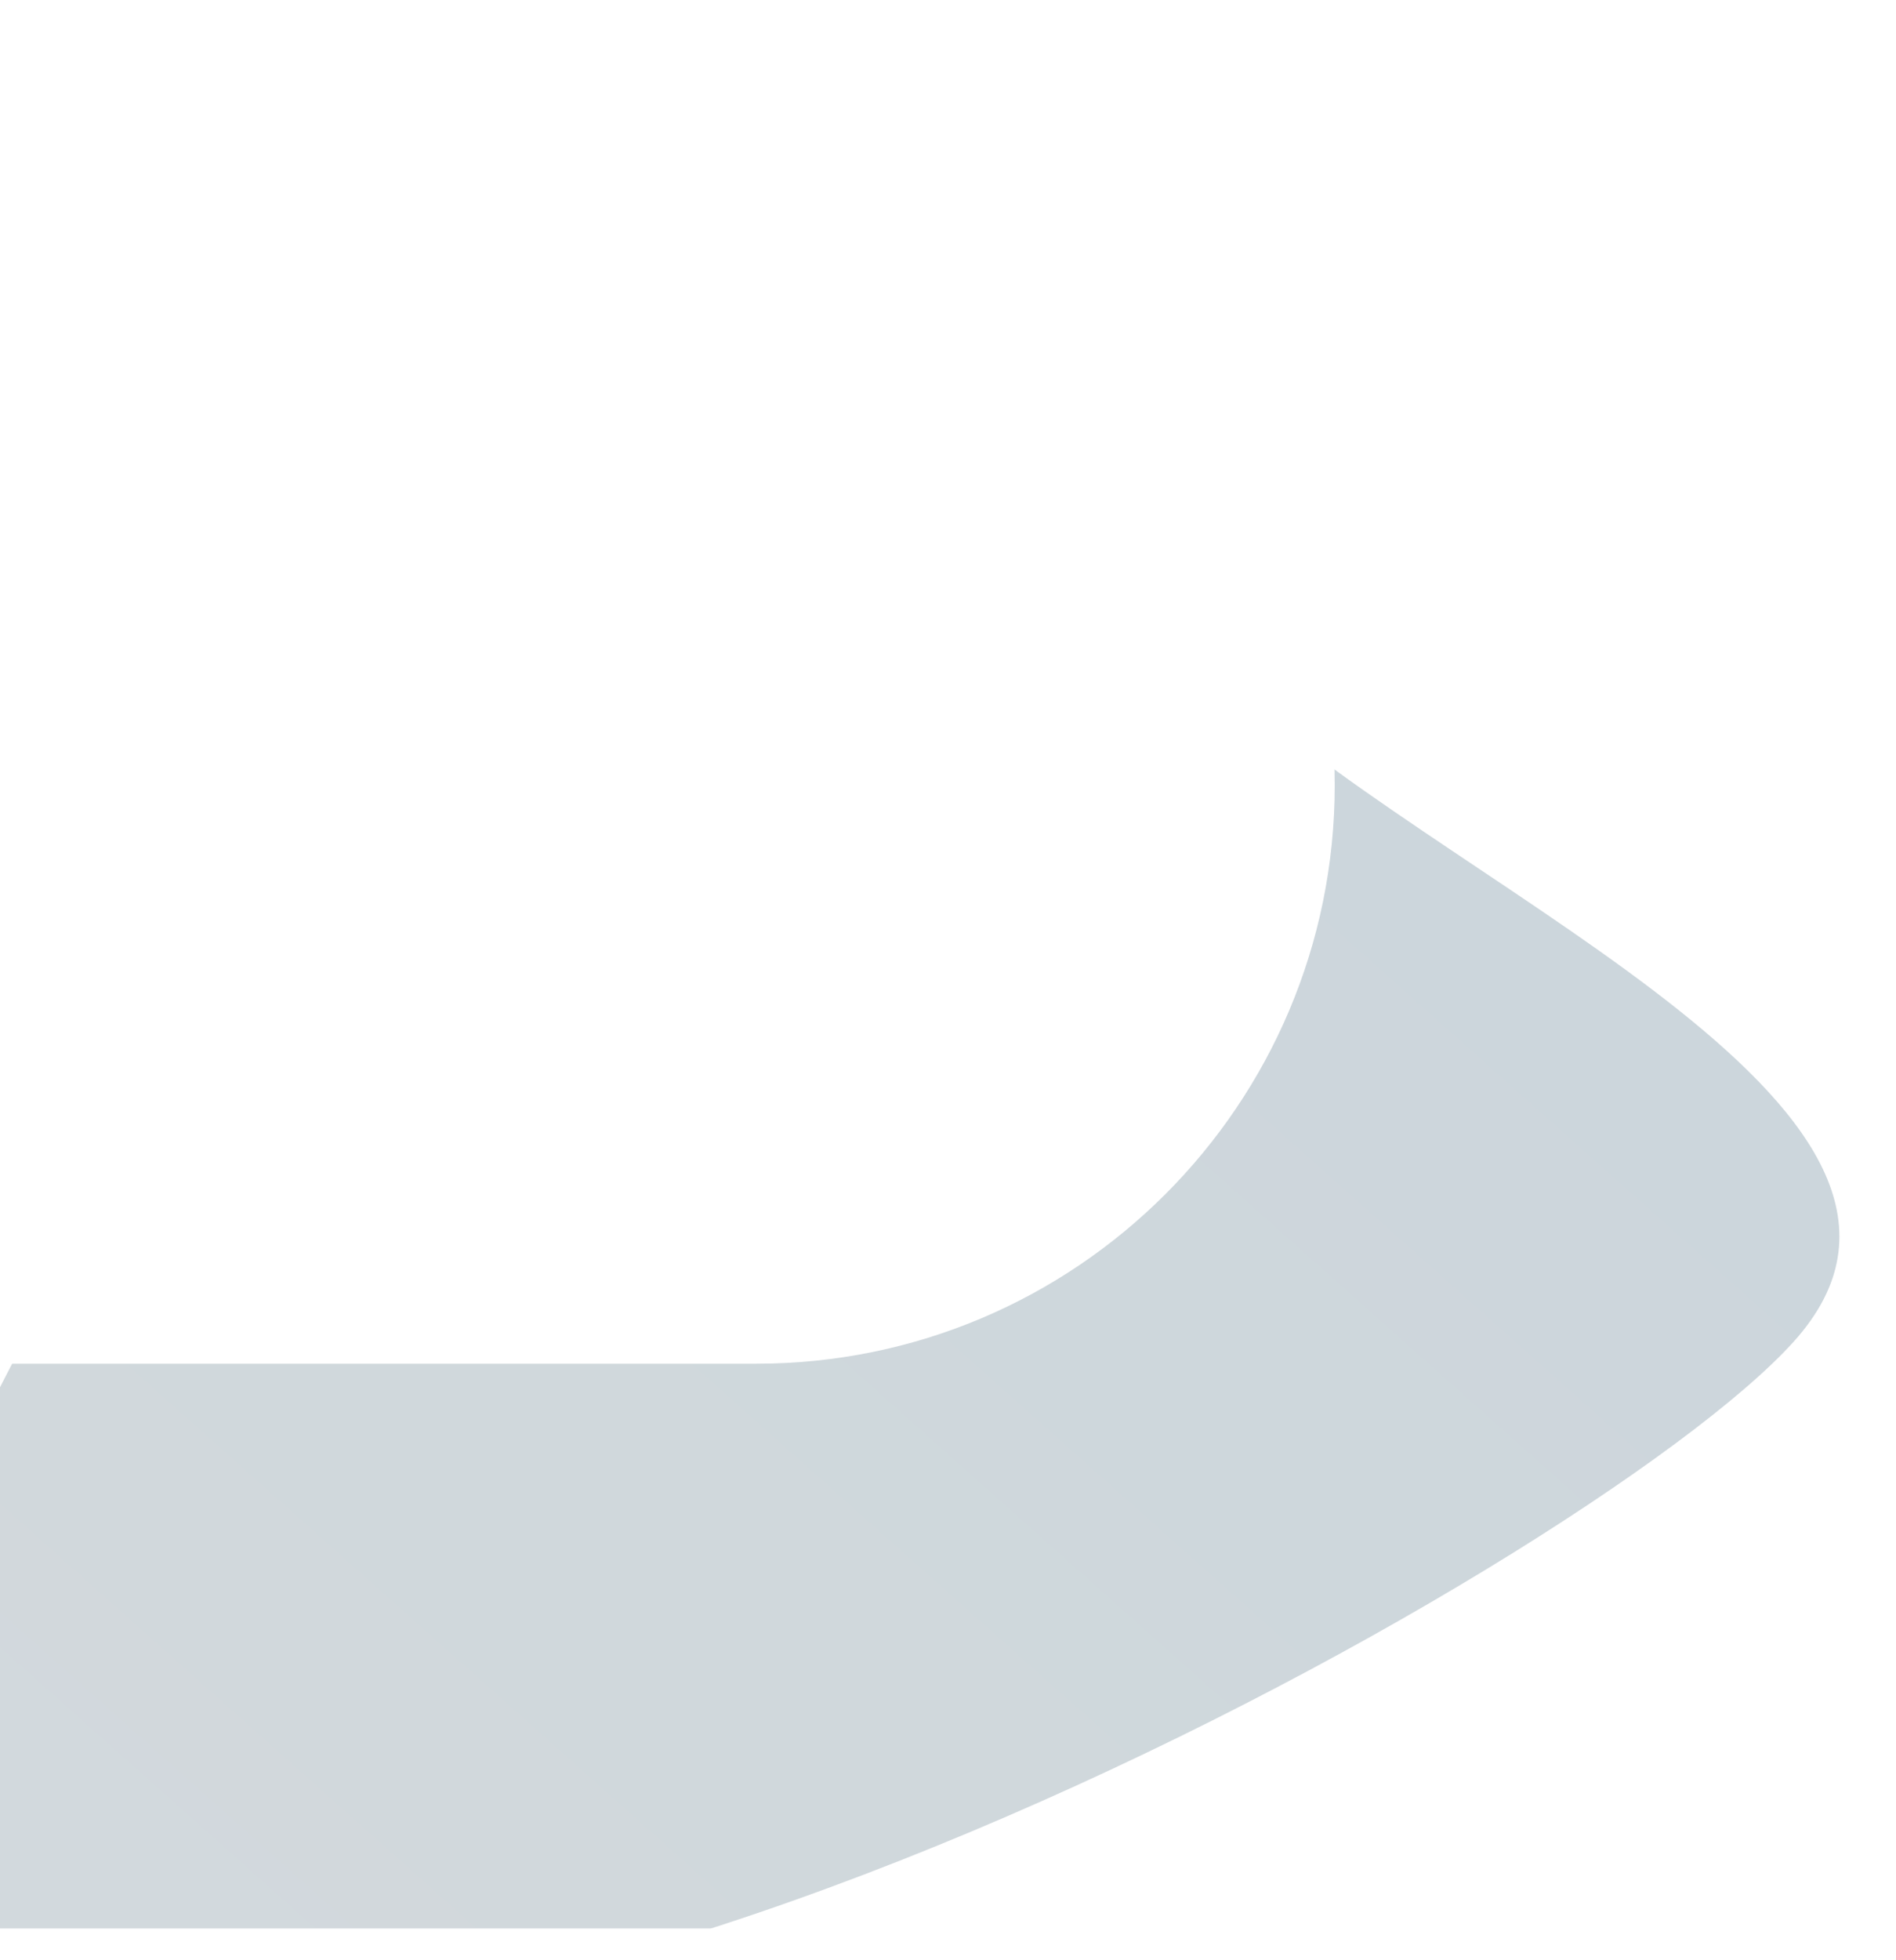 <svg width="30" height="31" viewBox="0 0 30 31" fill="none" xmlns="http://www.w3.org/2000/svg">
<g clip-path="url(#clip0_2168_39)">
<circle cx="8.317" cy="10.27" r="5.342" fill="url(#paint0_radial_2168_39)"/>
<g opacity="0.67" filter="url(#filter0_f_2168_39)">
<path d="M19.635 10.989C23.212 14.217 31.608 17.641 28.38 21.219C25.151 24.797 6.695 35.017 -0.989 31.067C-4.567 27.838 2.216 17.441 5.445 13.863C8.674 10.286 16.057 7.76 19.635 10.989Z" fill="url(#paint1_linear_2168_39)" fill-opacity="0.3"/>
</g>
<g filter="url(#filter1_ii_2168_39)">
<path fill-rule="evenodd" clip-rule="evenodd" d="M14.098 24.933V24.933H7.073C3.576 24.933 0.742 22.098 0.742 18.602C0.742 15.105 3.576 12.27 7.073 12.27H7.42C8.647 12.27 9.797 12.601 10.785 13.179C12.07 9.373 15.669 6.633 19.909 6.633H20.386C25.439 6.633 29.536 10.729 29.536 15.783C29.536 20.836 25.439 24.933 20.386 24.933H14.098Z" fill="white"/>
</g>
</g>
<defs>
<filter id="filter0_f_2168_39" x="-39.881" y="-28.375" width="106.863" height="98.211" filterUnits="userSpaceOnUse" color-interpolation-filters="sRGB">
<feFlood flood-opacity="0" result="BackgroundImageFix"/>
<feBlend mode="normal" in="SourceGraphic" in2="BackgroundImageFix" result="shape"/>
<feGaussianBlur stdDeviation="18.938" result="effect1_foregroundBlur_2168_39"/>
</filter>
<filter id="filter1_ii_2168_39" x="-14.409" y="-5.993" width="50.678" height="40.185" filterUnits="userSpaceOnUse" color-interpolation-filters="sRGB">
<feFlood flood-opacity="0" result="BackgroundImageFix"/>
<feBlend mode="normal" in="SourceGraphic" in2="BackgroundImageFix" result="shape"/>
<feColorMatrix in="SourceAlpha" type="matrix" values="0 0 0 0 0 0 0 0 0 0 0 0 0 0 0 0 0 0 127 0" result="hardAlpha"/>
<feOffset dx="6.734" dy="-12.626"/>
<feGaussianBlur stdDeviation="12.626"/>
<feComposite in2="hardAlpha" operator="arithmetic" k2="-1" k3="1"/>
<feColorMatrix type="matrix" values="0 0 0 0 0 0 0 0 0 0 0 0 0 0 0 0 0 0 0.2 0"/>
<feBlend mode="normal" in2="shape" result="effect1_innerShadow_2168_39"/>
<feColorMatrix in="SourceAlpha" type="matrix" values="0 0 0 0 0 0 0 0 0 0 0 0 0 0 0 0 0 0 127 0" result="hardAlpha"/>
<feOffset dx="-15.151" dy="9.259"/>
<feGaussianBlur stdDeviation="12.626"/>
<feComposite in2="hardAlpha" operator="arithmetic" k2="-1" k3="1"/>
<feColorMatrix type="matrix" values="0 0 0 0 1 0 0 0 0 1 0 0 0 0 1 0 0 0 1 0"/>
<feBlend mode="normal" in2="effect1_innerShadow_2168_39" result="effect2_innerShadow_2168_39"/>
</filter>
<radialGradient id="paint0_radial_2168_39" cx="0" cy="0" r="1" gradientUnits="userSpaceOnUse" gradientTransform="translate(10.442 7.358) rotate(132.136) scale(11.131)">
<stop stop-color="#FFF72C"/>
<stop offset="1" stop-color="#DF7800"/>
</radialGradient>
<linearGradient id="paint1_linear_2168_39" x1="2.81" y1="32.649" x2="23.592" y2="9.326" gradientUnits="userSpaceOnUse">
<stop stop-color="#254659"/>
<stop offset="1" stop-color="#023553"/>
</linearGradient>
<clipPath id="clip0_2168_39">
<rect width="30" height="30" fill="white" transform="translate(0 0.5)"/>
</clipPath>
</defs>
</svg>
